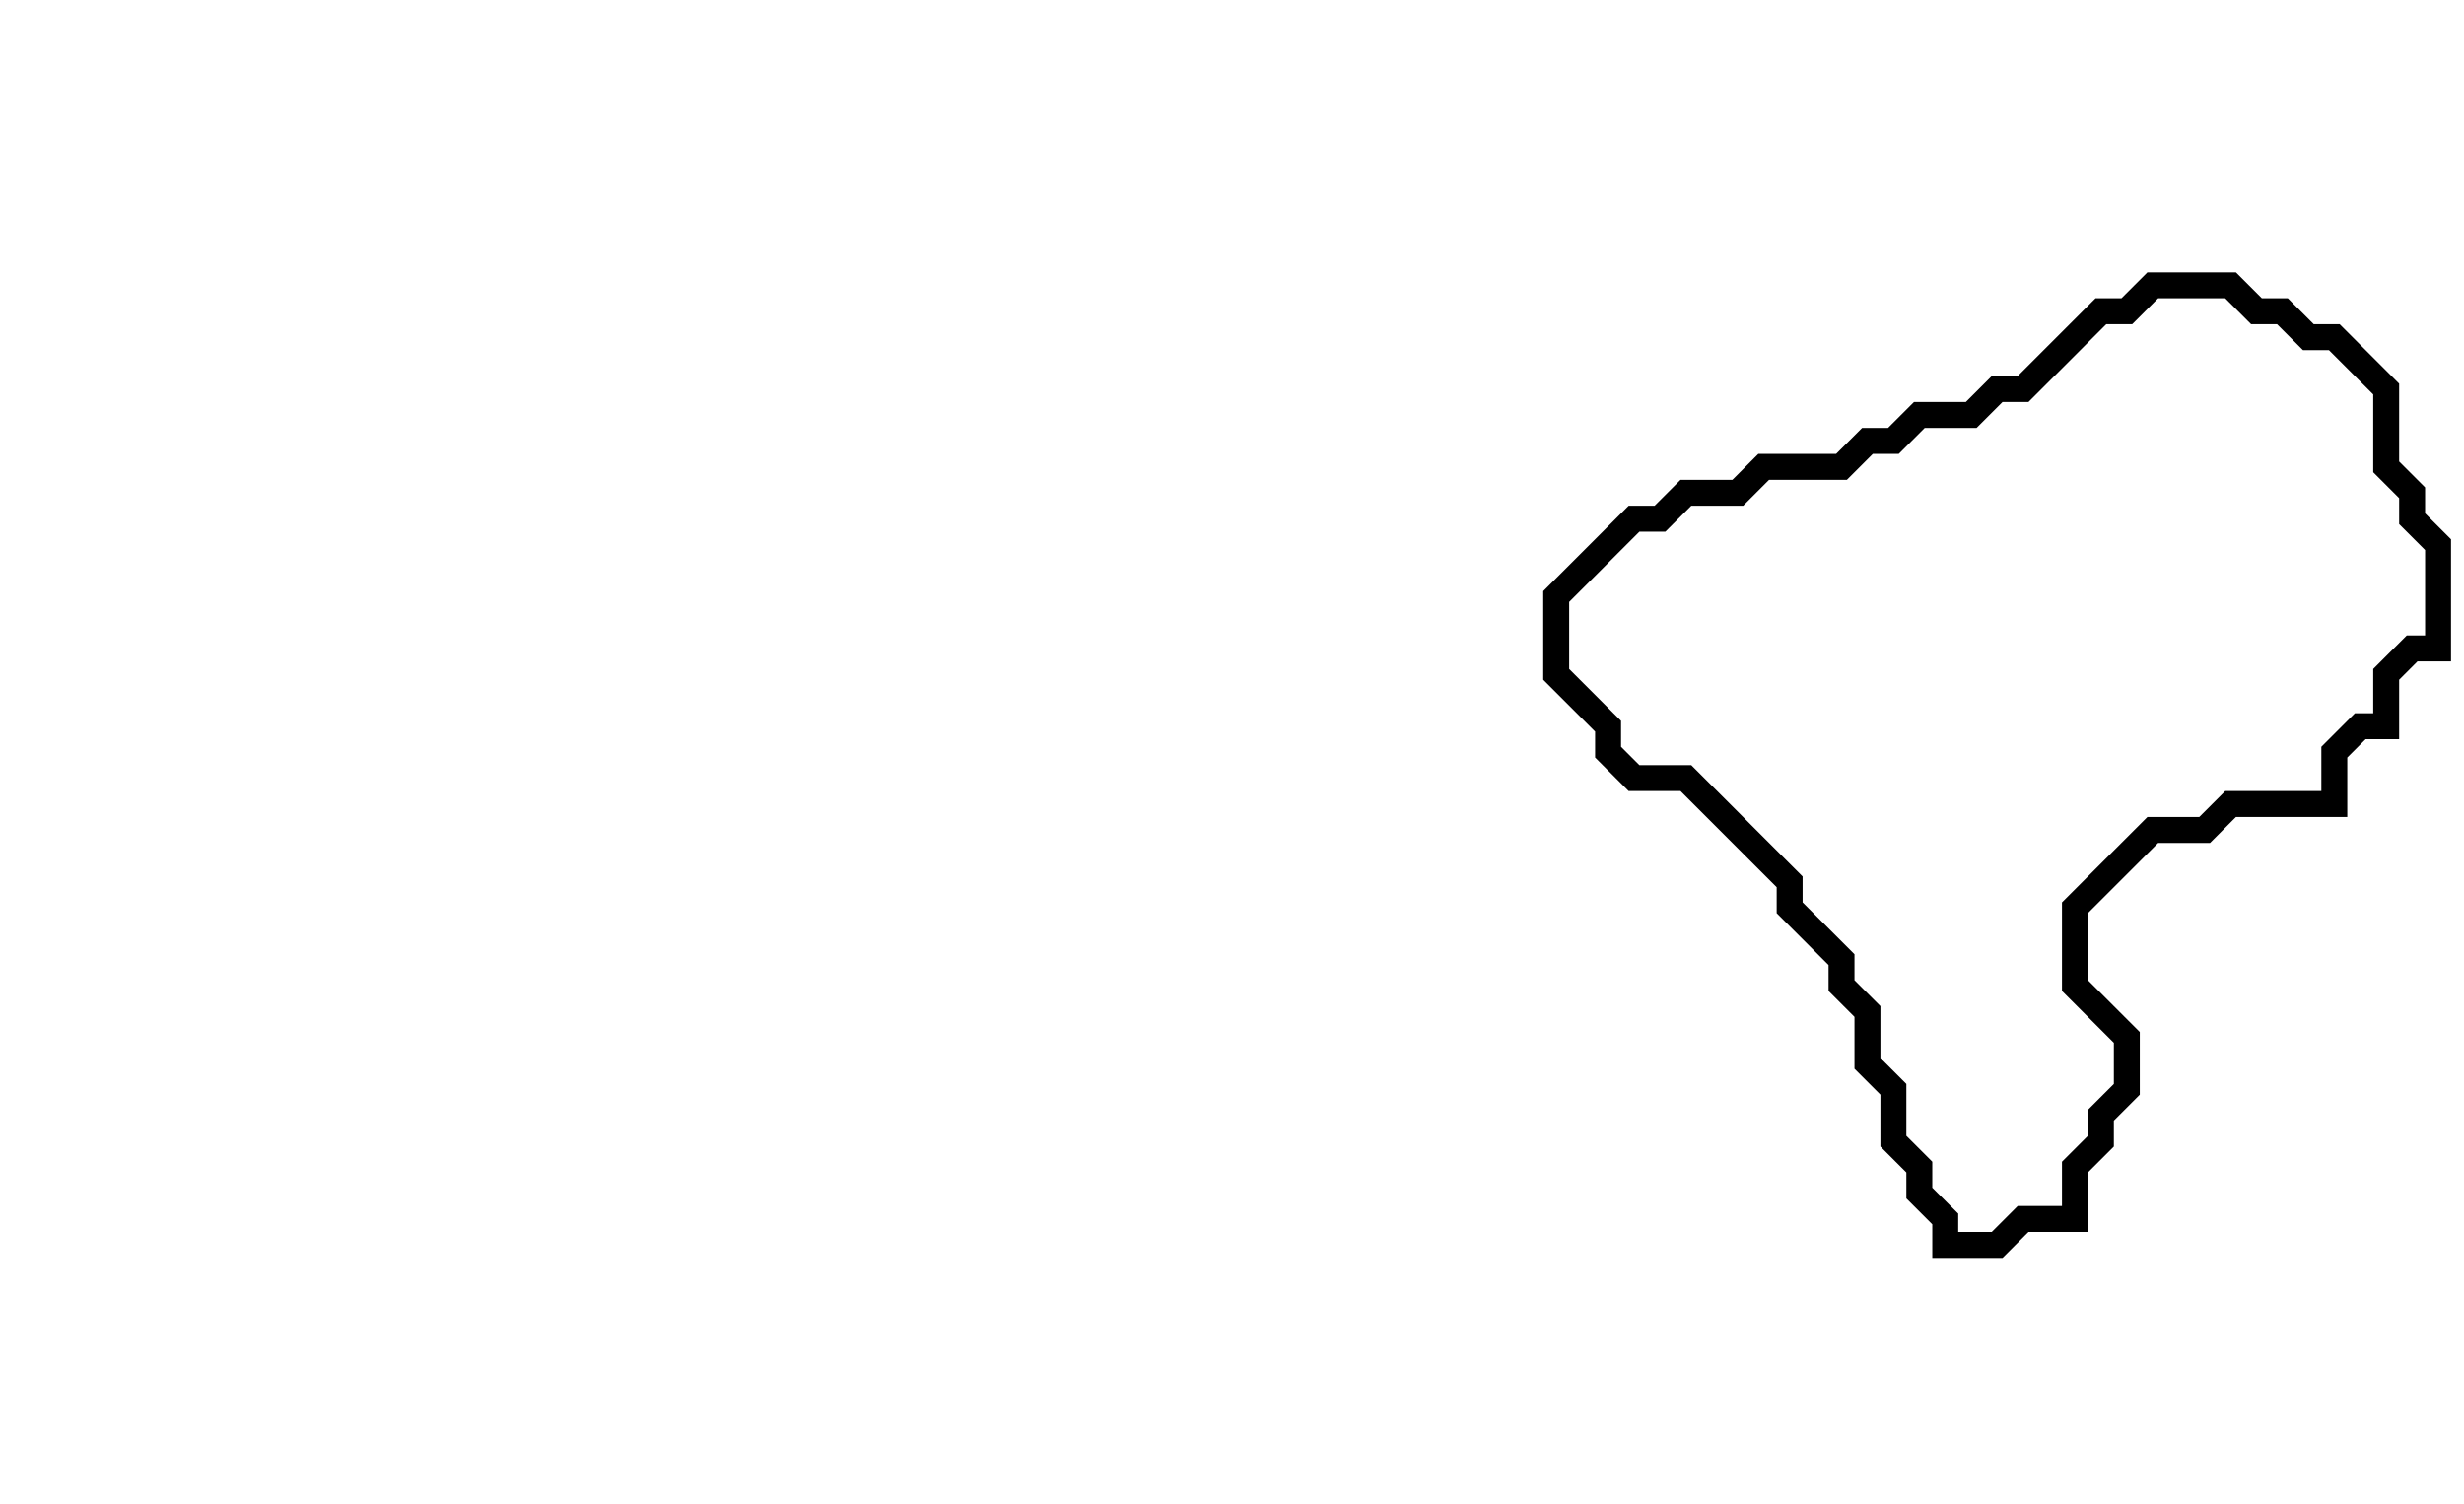 <svg xmlns="http://www.w3.org/2000/svg" width="95" height="58">
  <path d="M 83,11 L 82,12 L 81,12 L 78,15 L 77,15 L 76,16 L 74,16 L 73,17 L 72,17 L 71,18 L 68,18 L 67,19 L 65,19 L 64,20 L 63,20 L 60,23 L 60,26 L 62,28 L 62,29 L 63,30 L 65,30 L 69,34 L 69,35 L 71,37 L 71,38 L 72,39 L 72,41 L 73,42 L 73,44 L 74,45 L 74,46 L 75,47 L 75,48 L 77,48 L 78,47 L 80,47 L 80,45 L 81,44 L 81,43 L 82,42 L 82,40 L 80,38 L 80,35 L 83,32 L 85,32 L 86,31 L 90,31 L 90,29 L 91,28 L 92,28 L 92,26 L 93,25 L 94,25 L 94,21 L 93,20 L 93,19 L 92,18 L 92,15 L 90,13 L 89,13 L 88,12 L 87,12 L 86,11 Z" fill="none" stroke="black" stroke-width="1"/>
</svg>